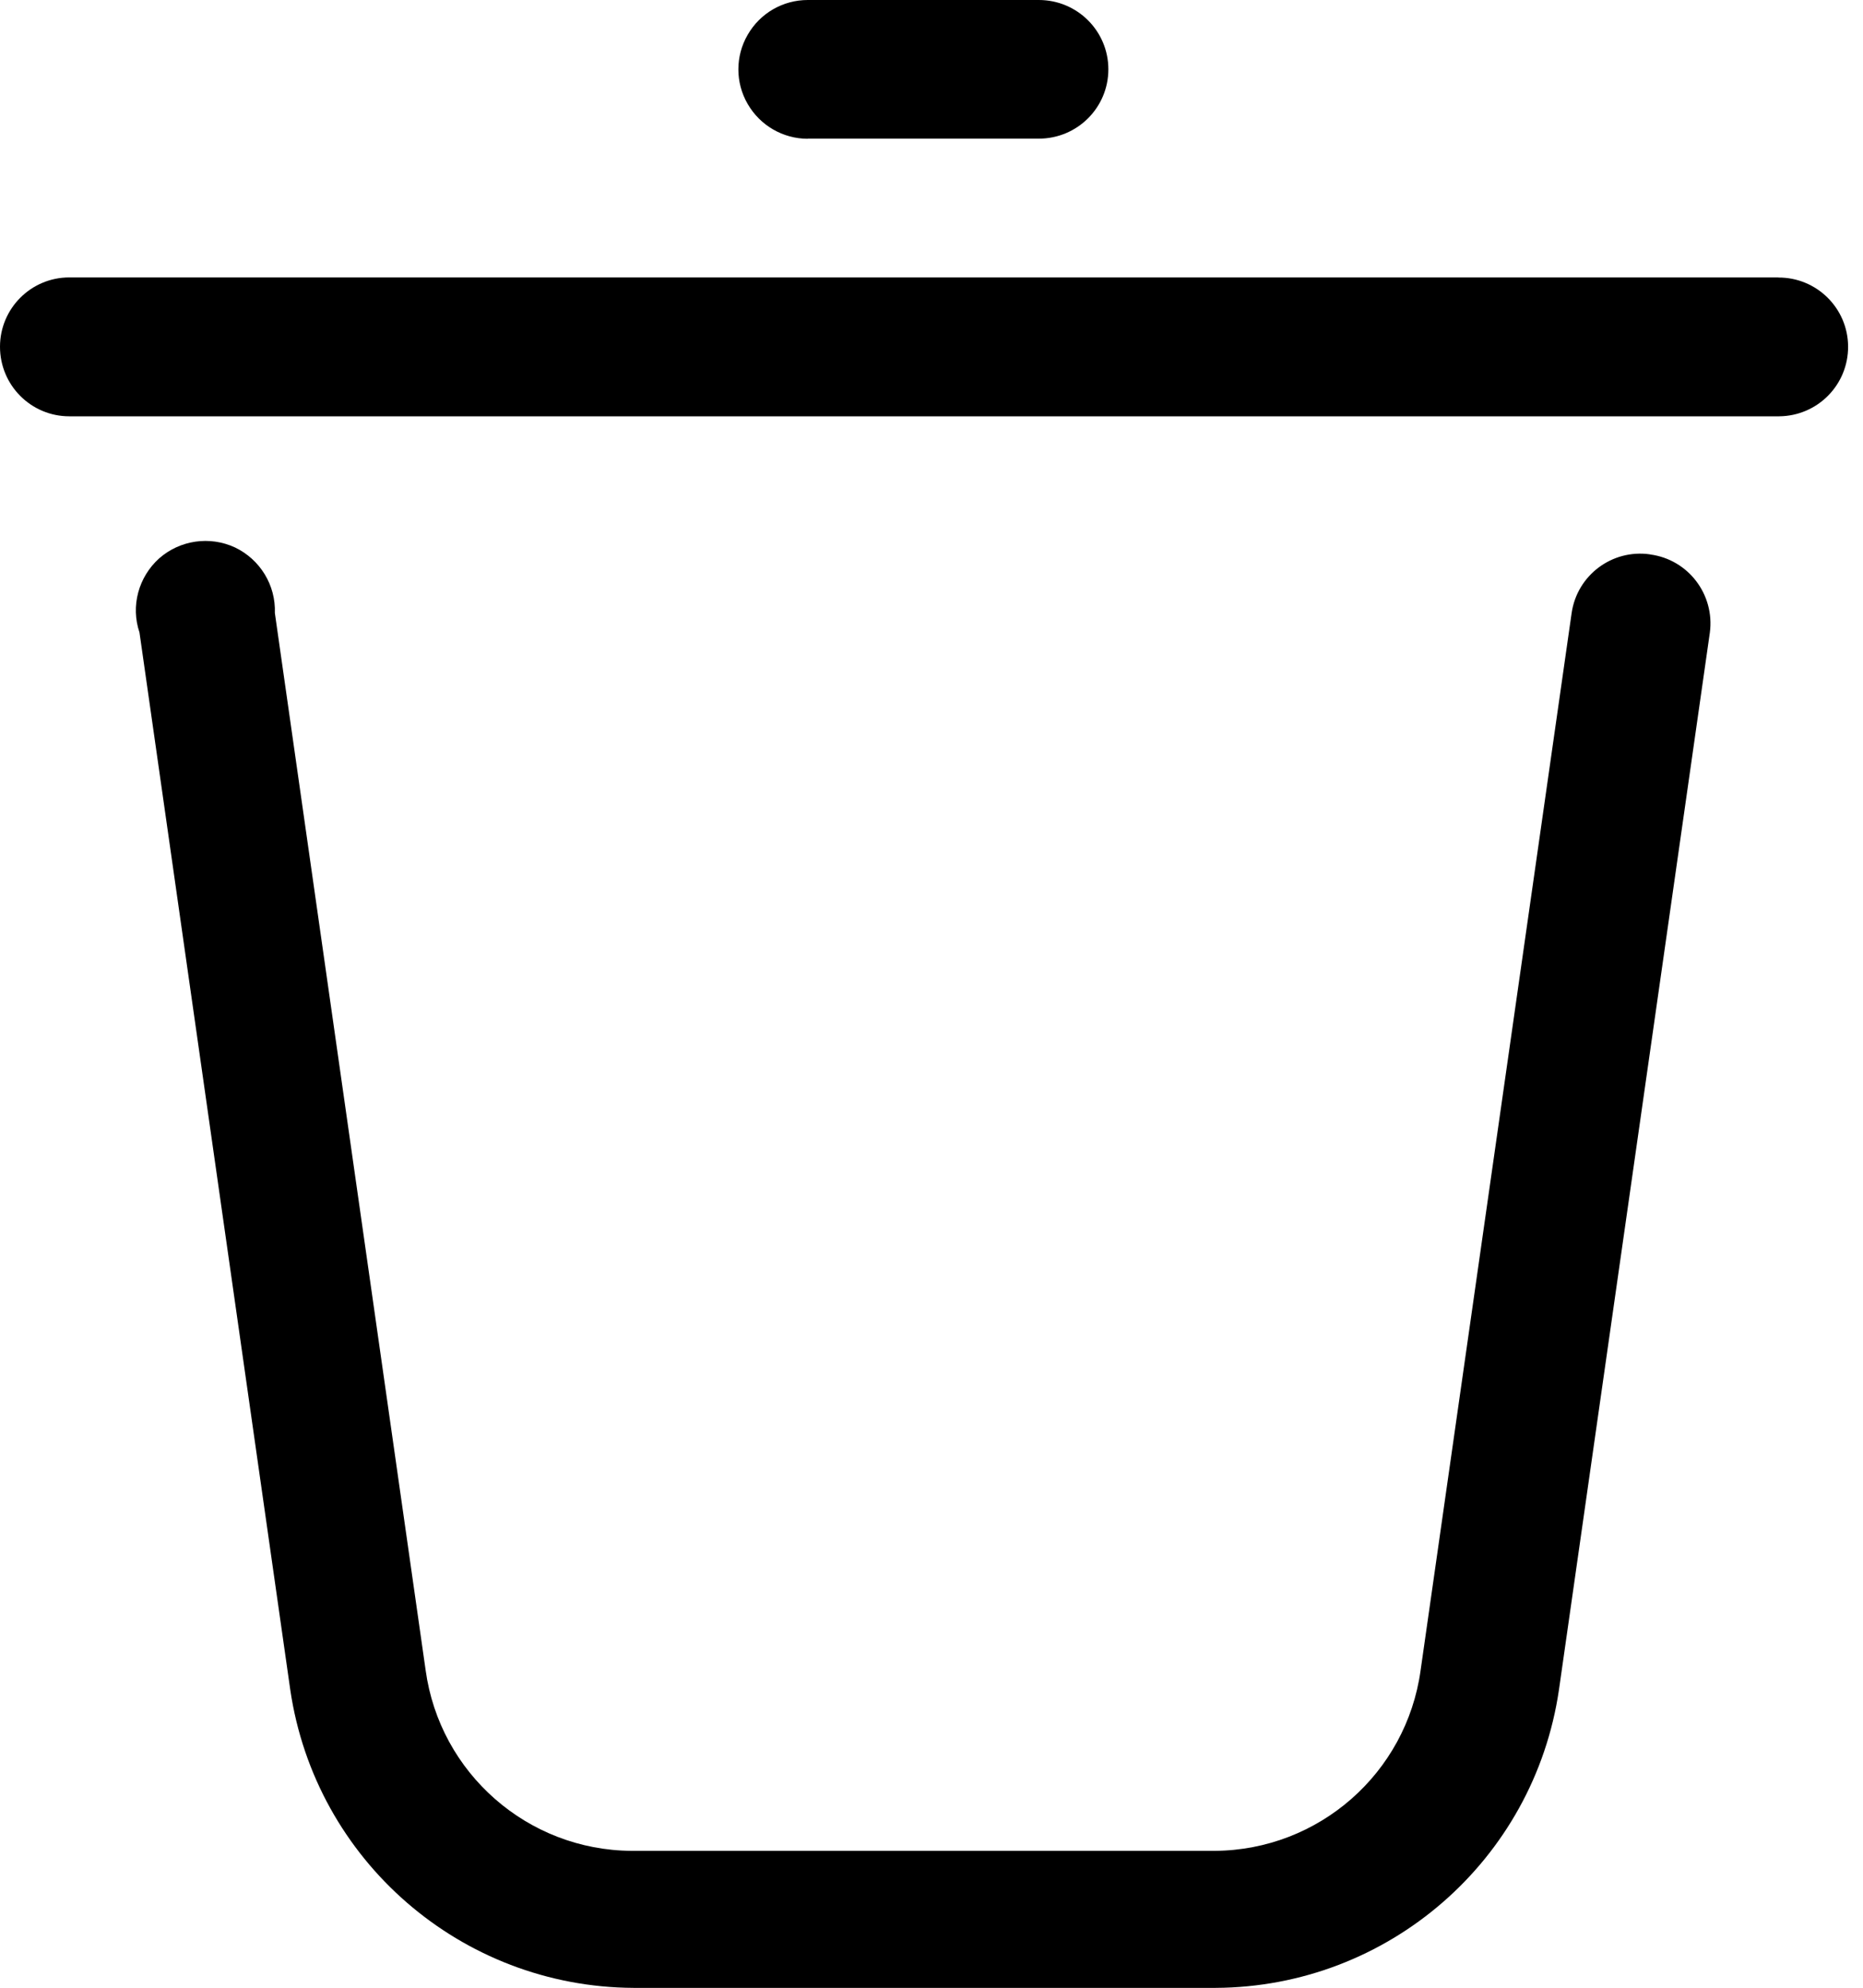 <svg viewBox="0 0 15 16" xmlns="http://www.w3.org/2000/svg">
  <path d="M14.318 2.233H.558c-.308 0-.558.25-.558.558 0 .31.25.56.558.56h13.767c.31-.003.557-.254.555-.563-.002-.308-.254-.556-.562-.554zM6.504 1.116h1.86c.31 0 .56-.25.56-.558 0-.308-.25-.558-.56-.558h-1.86c-.2 0-.384.106-.484.28-.1.172-.1.385 0 .557.1.173.284.28.484.28zm6.78 3.346c-.304-.043-.586.168-.63.473l-1.216 8.51c-.114.828-.82 1.448-1.658 1.453H5.085c-.837-.005-1.544-.625-1.658-1.454l-1.214-8.51c.008-.223-.118-.43-.32-.527-.204-.095-.444-.06-.612.088-.166.15-.23.383-.158.596l1.214 8.51c.202 1.373 1.376 2.393 2.764 2.4h4.687c1.388-.007 2.563-1.027 2.764-2.4l1.215-8.51c.04-.305-.173-.587-.48-.628z" fill="currentColor" fill-rule="evenodd"/>
</svg>

